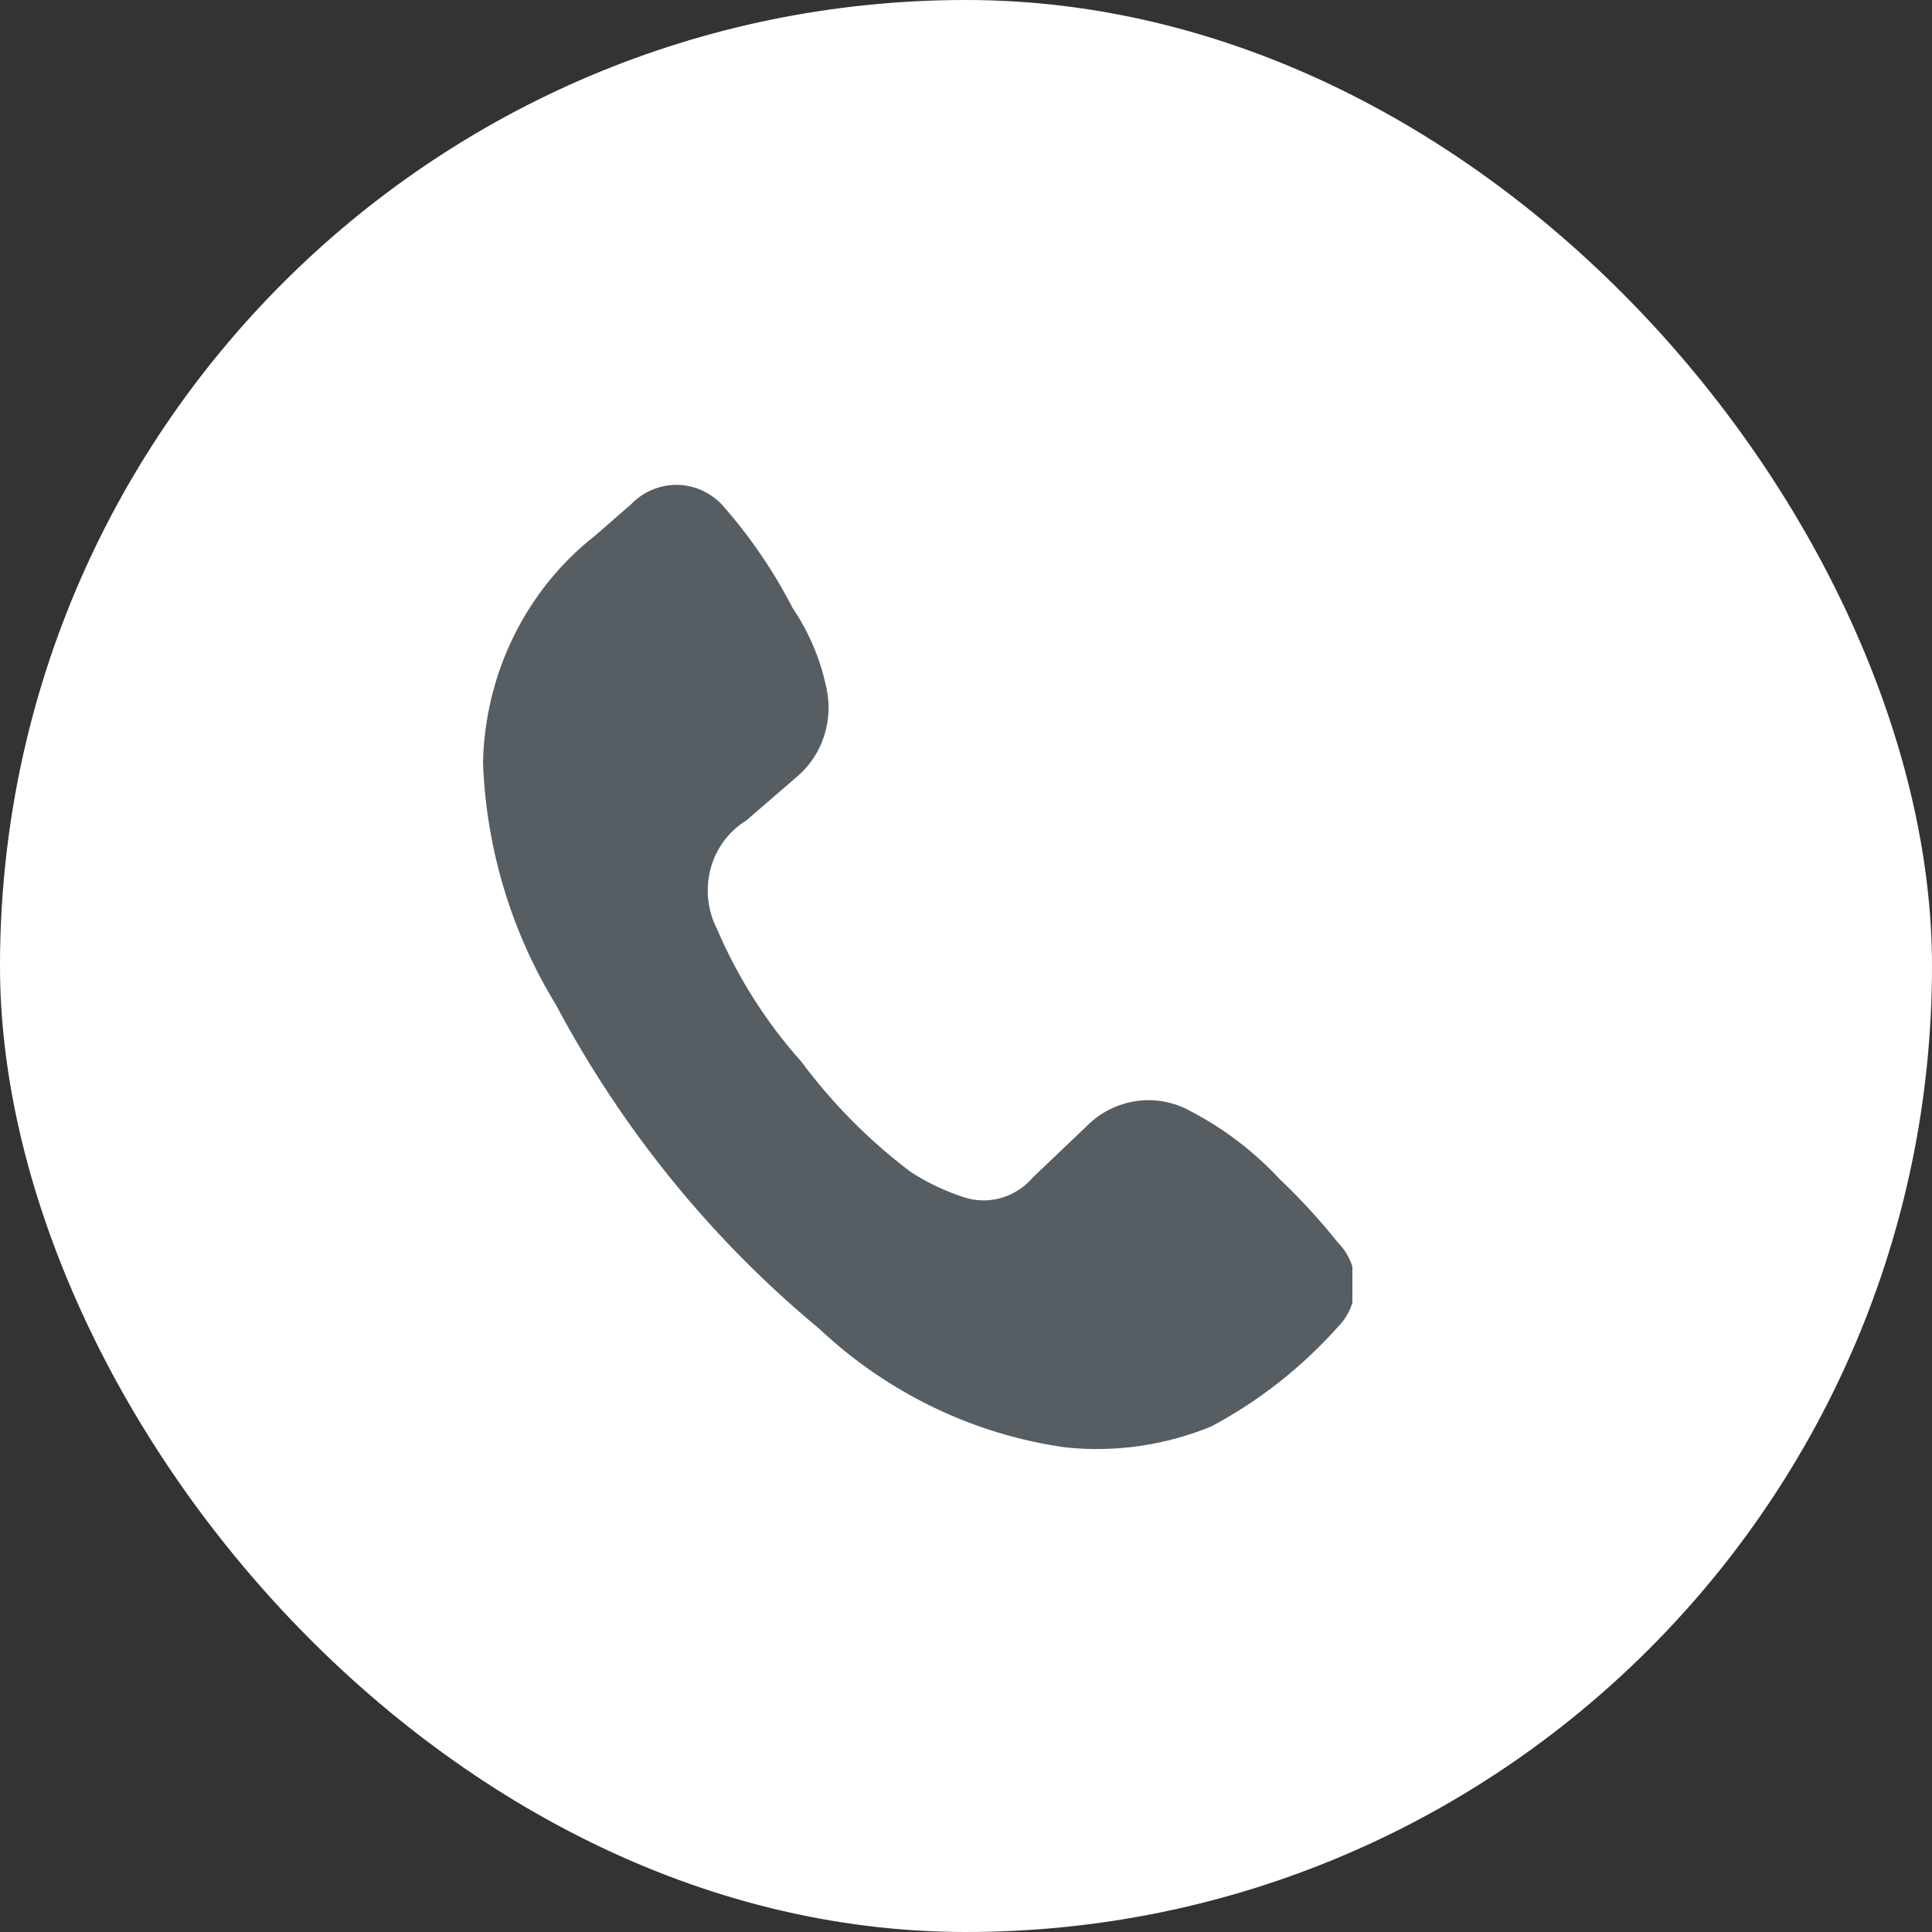 <svg width="20" height="20" viewBox="0 0 20 20" fill="none" xmlns="http://www.w3.org/2000/svg">
<rect x="0" y="0" width="20" height="20" fill="#333333" stroke="none"/>
<rect width="20" height="20" rx="10" fill="white"/>
<g clip-path="url(#clip0_571_313)">
<path d="M5 7.902C5.009 7.444 5.117 6.994 5.318 6.586C5.519 6.178 5.806 5.822 6.159 5.546L6.535 5.218C6.659 5.091 6.827 5.019 7.002 5.019C7.176 5.019 7.344 5.091 7.468 5.218C7.757 5.543 8.005 5.905 8.206 6.295C8.386 6.561 8.51 6.864 8.567 7.184C8.59 7.339 8.575 7.498 8.522 7.646C8.47 7.793 8.381 7.924 8.266 8.027L7.724 8.495C7.544 8.605 7.412 8.784 7.356 8.993C7.3 9.203 7.324 9.426 7.423 9.618C7.639 10.122 7.934 10.586 8.296 10.991C8.618 11.424 8.998 11.807 9.425 12.13C9.598 12.243 9.786 12.332 9.982 12.395C10.106 12.435 10.239 12.437 10.364 12.401C10.489 12.365 10.602 12.293 10.689 12.192L11.246 11.661C11.386 11.518 11.568 11.426 11.763 11.398C11.958 11.37 12.157 11.408 12.329 11.505C12.672 11.684 12.982 11.921 13.248 12.207C13.463 12.411 13.664 12.63 13.85 12.863C13.906 12.919 13.951 12.987 13.982 13.062C14.012 13.137 14.028 13.218 14.028 13.3C14.028 13.381 14.012 13.462 13.982 13.537C13.951 13.612 13.906 13.68 13.85 13.736C13.475 14.156 13.031 14.505 12.54 14.766C12.062 14.962 11.546 15.037 11.035 14.984C10.081 14.852 9.189 14.422 8.477 13.752C7.365 12.83 6.439 11.69 5.753 10.398C5.294 9.649 5.035 8.788 5 7.902Z" fill="#575E63"/>
</g>
<defs>
<clipPath id="clip0_571_313">
<rect width="9" height="10" fill="white" transform="translate(5 5)"/>
</clipPath>
</defs>
</svg>
